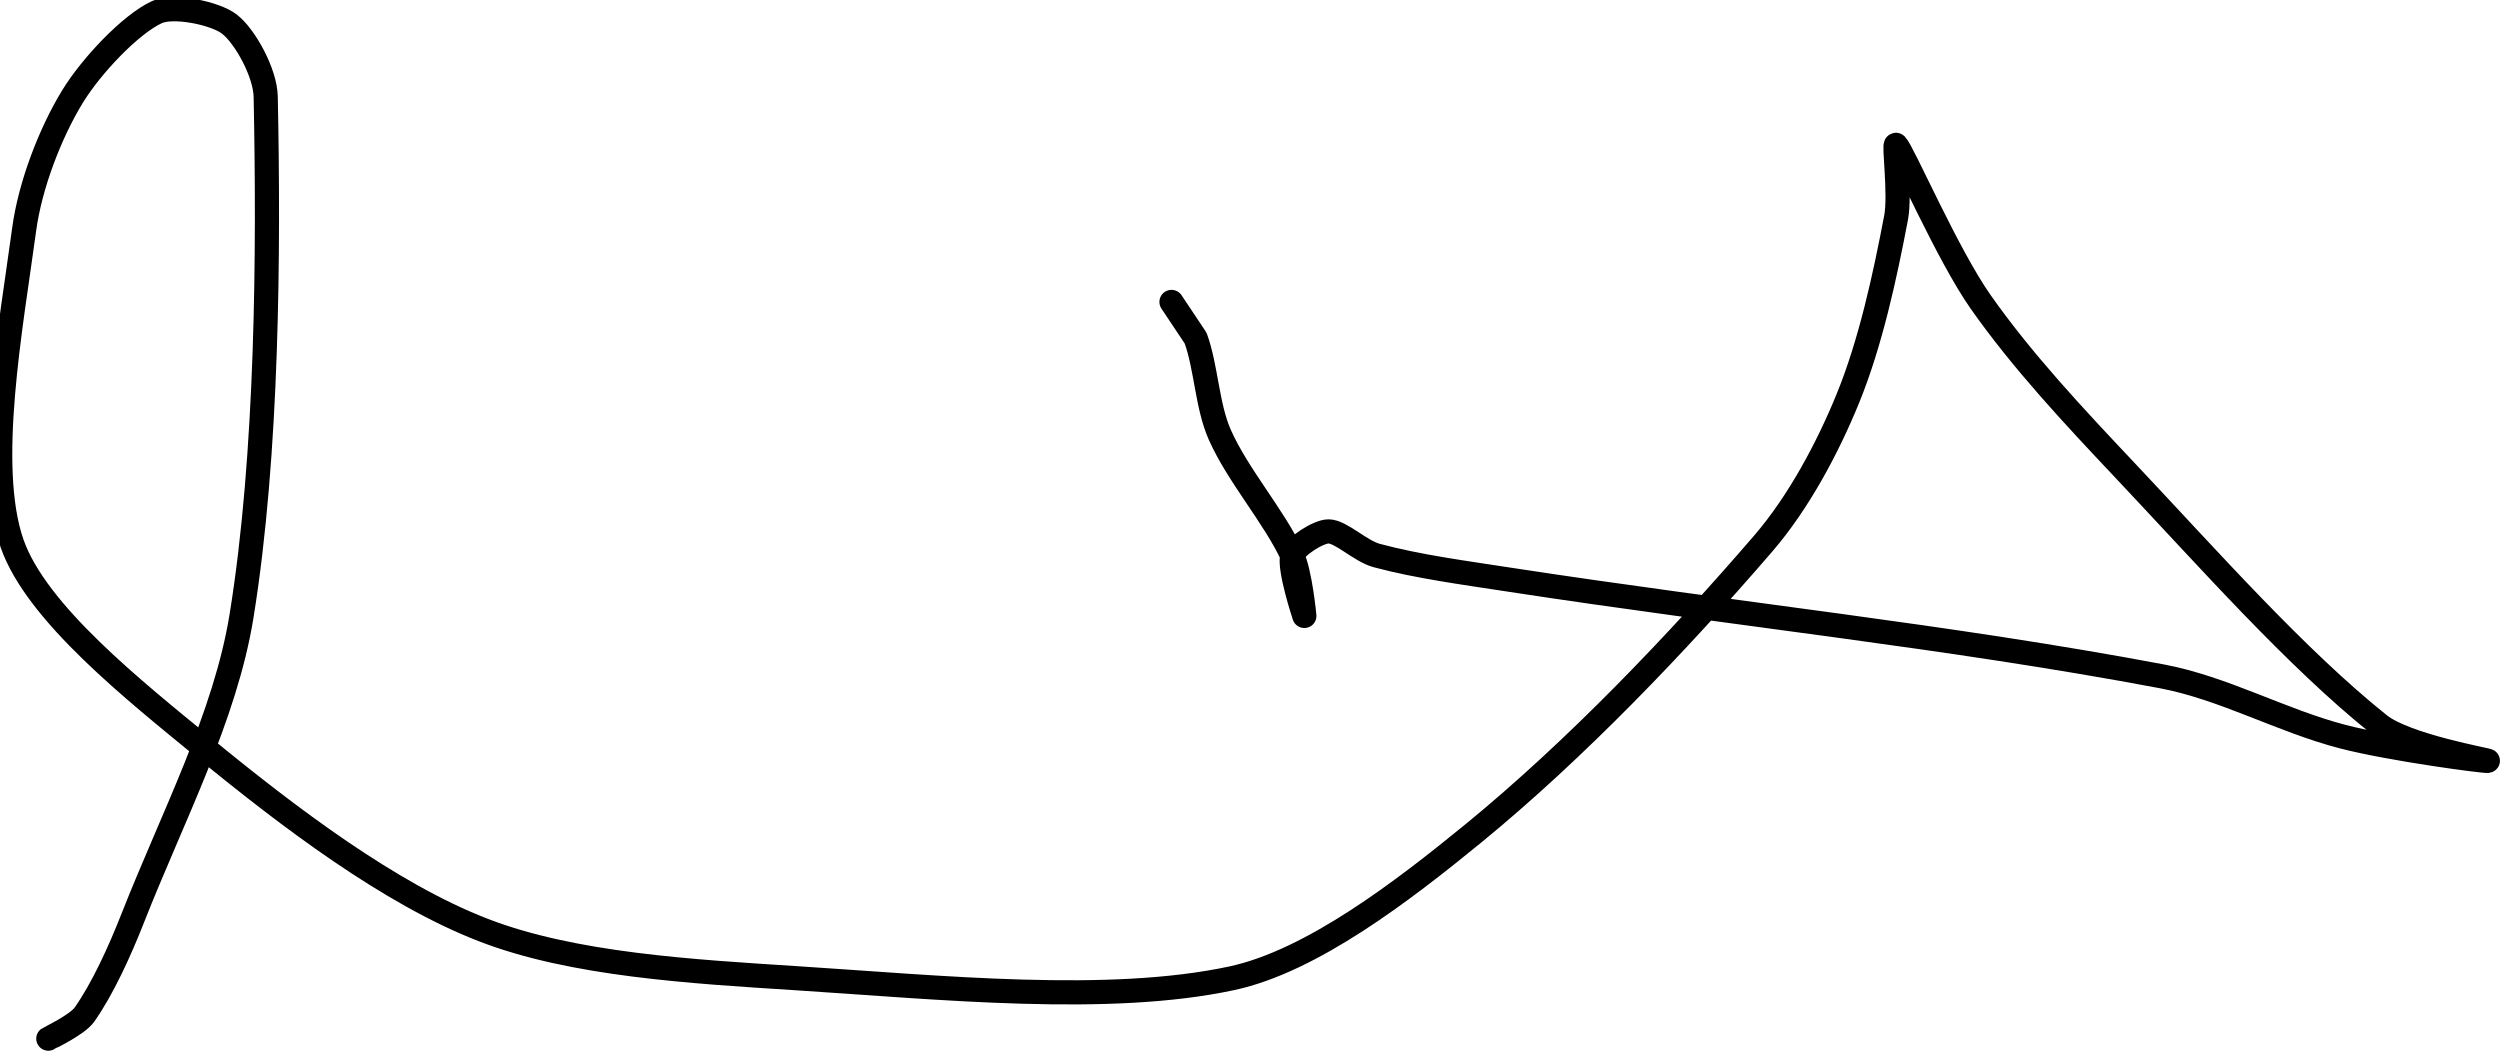 <?xml version="1.0" encoding="UTF-8" standalone="no"?><!DOCTYPE svg PUBLIC "-//W3C//DTD SVG 1.1//EN" "http://www.w3.org/Graphics/SVG/1.1/DTD/svg11.dtd"><svg xmlns="http://www.w3.org/2000/svg" version="1.1" width="207" height="87"><path fill="none" stroke="#000000" stroke-width="2" stroke-linecap="round" stroke-linejoin="round" d="M 4 86 c 0.05 -0.04 2.4 -1.14 3 -2 c 1.5 -2.14 2.9 -5.2 4 -8 c 3.28 -8.33 7.66 -16.69 9 -25 c 2.18 -13.46 2.26 -30.38 2 -43 c -0.04 -1.97 -1.7 -4.99 -3 -6 c -1.18 -0.92 -4.65 -1.62 -6 -1 c -2.19 1.01 -5.44 4.45 -7 7 c -1.84 3.01 -3.51 7.34 -4 11 c -1.1 8.13 -3.24 19.57 -1 26 c 2.01 5.77 10.16 12.21 16 17 c 6.87 5.63 15.25 12 23 15 c 7.42 2.88 17.26 3.44 26 4 c 11.96 0.77 25.8 2.19 36 0 c 6.61 -1.42 14.17 -7.23 20 -12 c 8.48 -6.94 16.88 -15.74 24 -24 c 2.91 -3.38 5.32 -7.88 7 -12 c 1.88 -4.6 3.07 -10.11 4 -15 c 0.36 -1.89 -0.23 -6.23 0 -6 c 0.57 0.57 4.23 9.06 7 13 c 3.46 4.92 7.68 9.42 12 14 c 6.96 7.38 14.08 15.46 21 21 c 2.21 1.77 9.16 2.95 9 3 c -0.2 0.07 -8.08 -0.98 -12 -2 c -5.09 -1.32 -9.86 -4.03 -15 -5 c -17.73 -3.34 -35.31 -5.13 -54 -8 c -3.83 -0.59 -7.56 -1.08 -11 -2 c -1.38 -0.37 -2.96 -2 -4 -2 c -0.84 0 -2.78 1.24 -3 2 c -0.31 1.07 1 5 1 5 c 0 0 -0.33 -3.56 -1 -5 c -1.54 -3.29 -4.5 -6.62 -6 -10 c -1.06 -2.39 -1.12 -5.58 -2 -8 l -2 -3"/></svg>